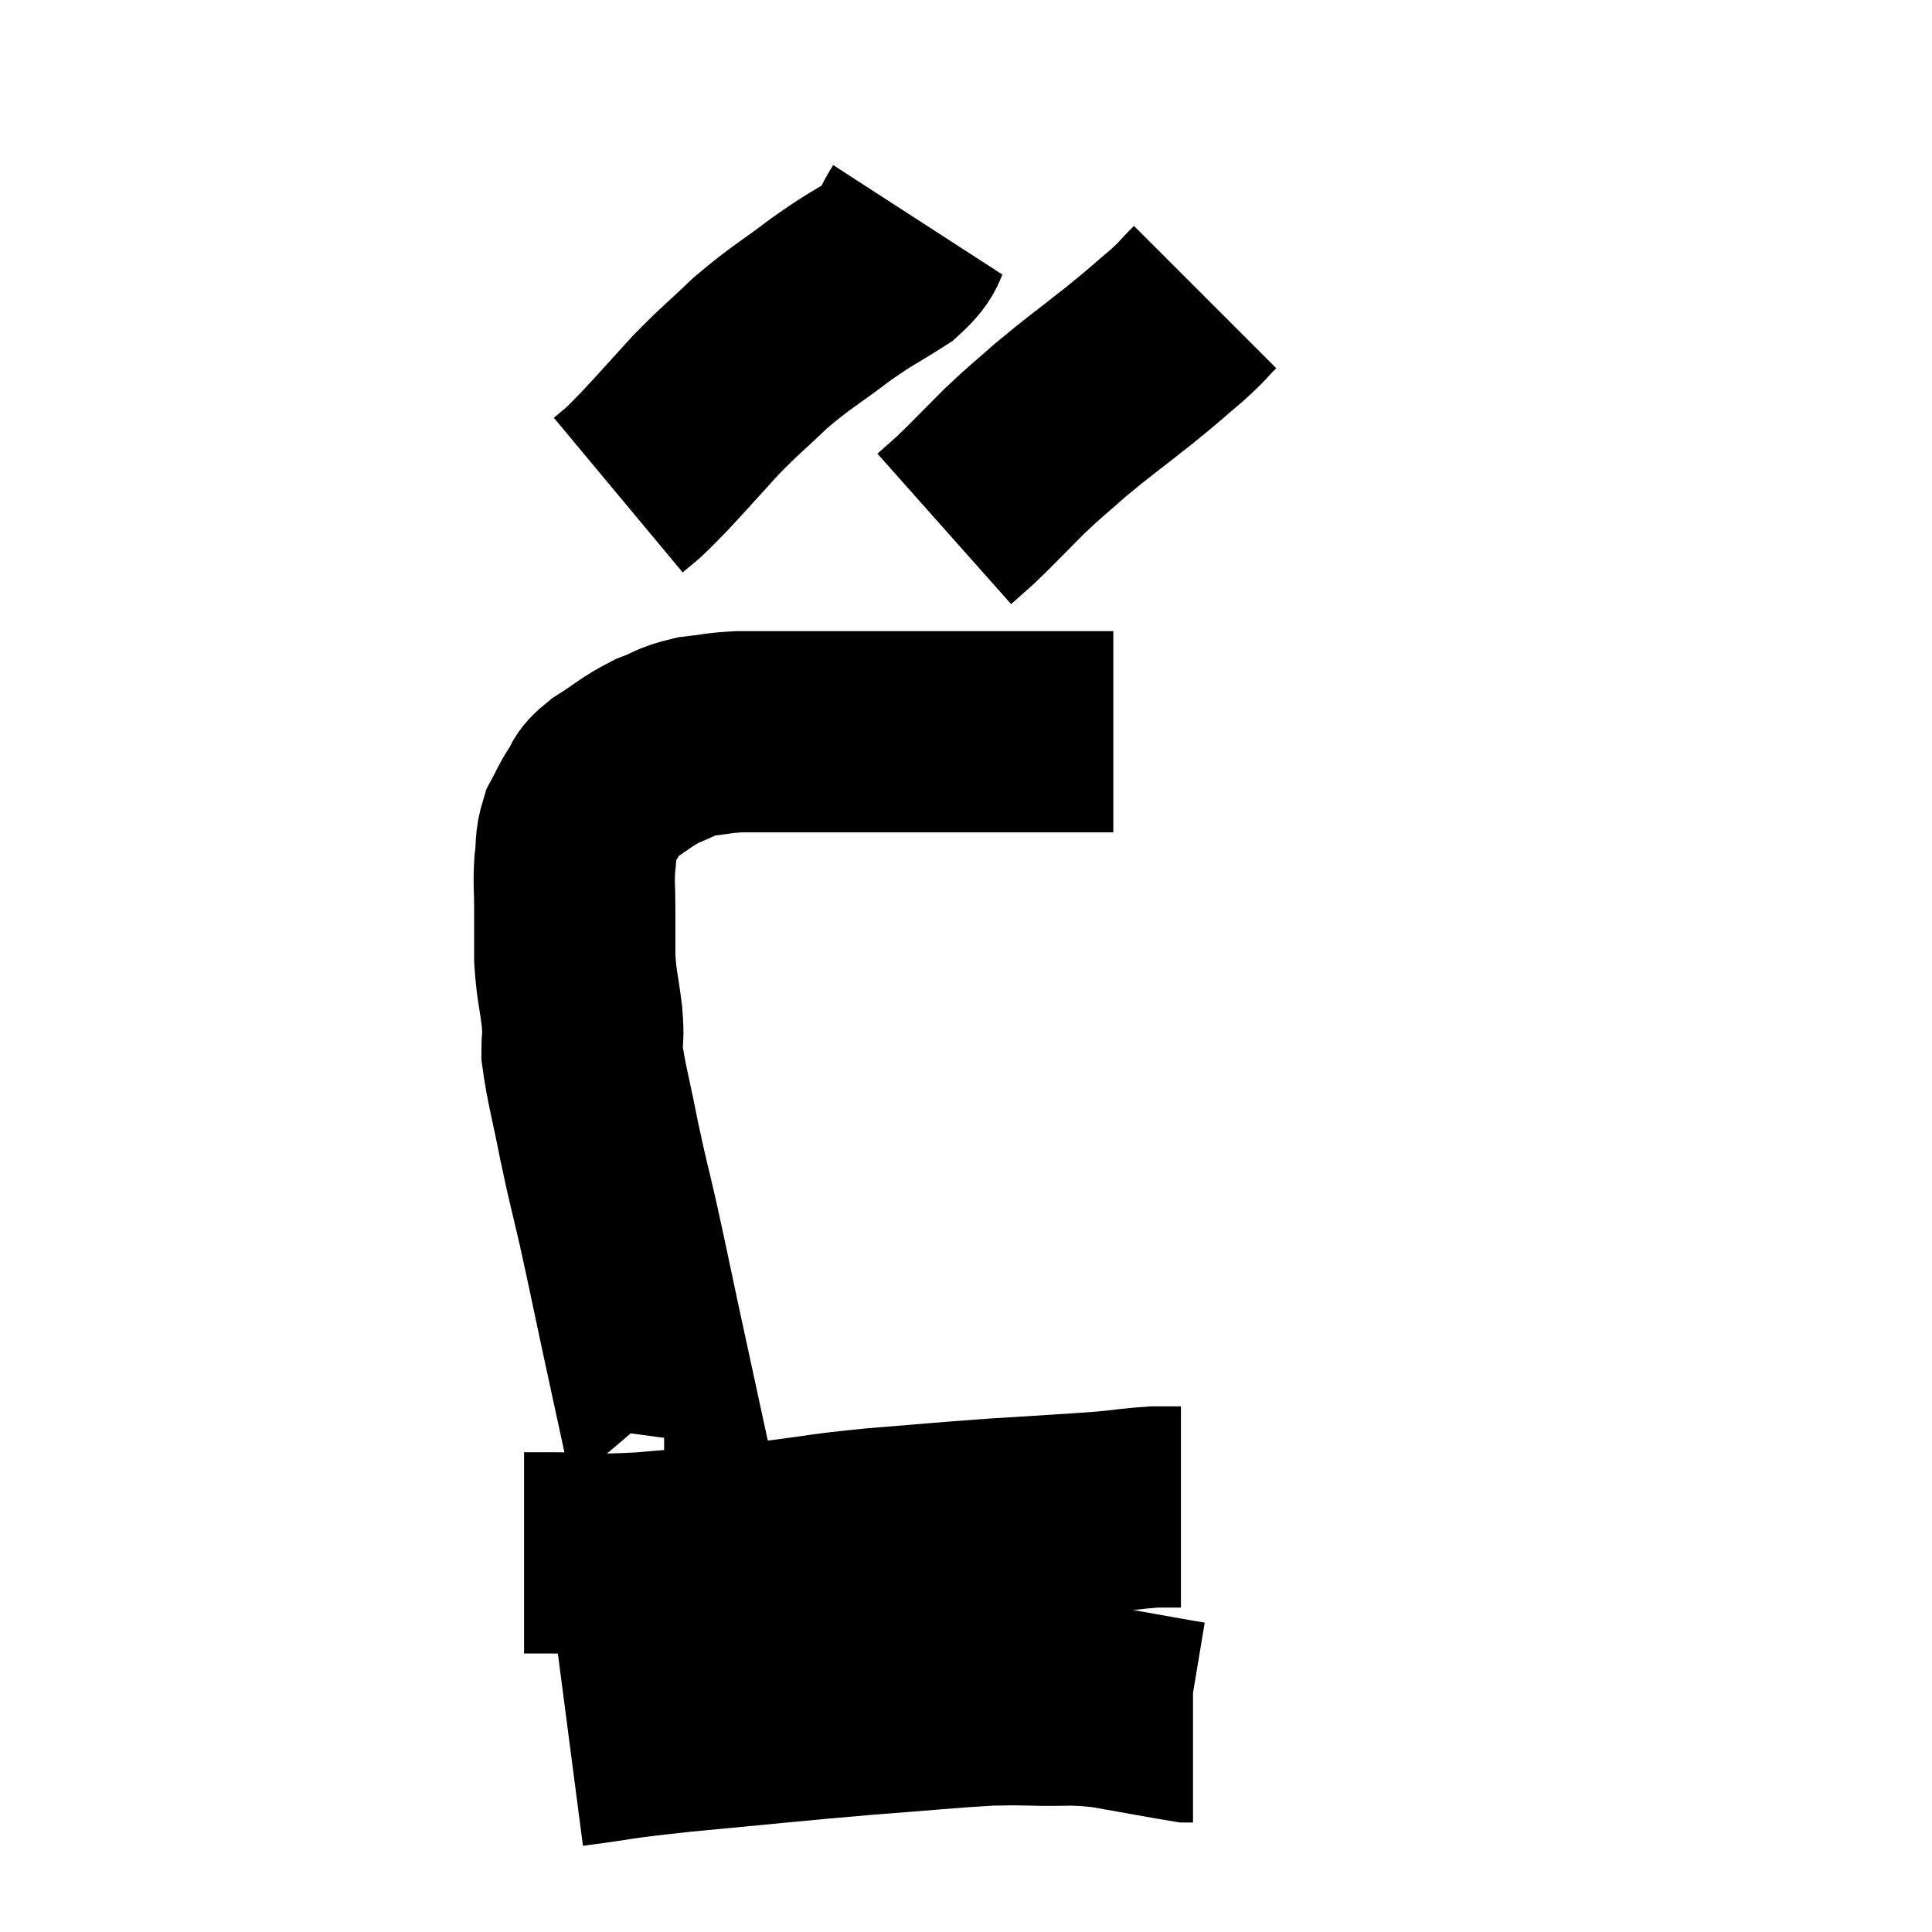 <svg width="48" height="48" viewBox="0 0 48 48" xmlns="http://www.w3.org/2000/svg"><path d="M 16.5 37.8 C 16.56 37.8, 16.575 38.115, 16.62 37.8 C 16.65 37.17, 16.86 37.755, 16.68 36.54 C 16.29 34.74, 16.23 34.47, 15.9 32.94 C 15.63 31.68, 15.615 31.575, 15.36 30.42 C 15.12 29.37, 15.105 29.385, 14.88 28.32 C 14.67 27.24, 14.565 26.925, 14.46 26.16 C 14.46 25.71, 14.505 25.845, 14.46 25.26 C 14.37 24.54, 14.325 24.495, 14.28 23.82 C 14.28 23.19, 14.28 23.145, 14.28 22.56 C 14.28 22.02, 14.25 21.975, 14.28 21.48 C 14.34 21.03, 14.28 20.97, 14.4 20.58 C 14.58 20.25, 14.565 20.22, 14.76 19.92 C 14.97 19.65, 14.79 19.695, 15.18 19.38 C 15.75 19.02, 15.795 18.93, 16.32 18.66 C 16.8 18.48, 16.77 18.42, 17.28 18.3 C 17.82 18.24, 17.82 18.21, 18.36 18.18 C 18.9 18.18, 18.78 18.18, 19.44 18.18 C 20.22 18.18, 20.055 18.18, 21 18.18 C 22.11 18.18, 22.29 18.18, 23.22 18.18 C 23.97 18.18, 23.94 18.18, 24.72 18.18 C 25.53 18.18, 25.605 18.18, 26.34 18.18 C 27 18.18, 27.33 18.18, 27.66 18.18 C 27.66 18.18, 27.66 18.18, 27.66 18.18 L 27.66 18.18" fill="none" stroke="black" stroke-width="5"></path><path d="M 22.8 5.46 C 22.47 5.97, 22.68 5.985, 22.14 6.48 C 21.39 6.96, 21.45 6.87, 20.64 7.44 C 19.77 8.1, 19.68 8.1, 18.9 8.76 C 18.21 9.42, 18.18 9.405, 17.52 10.08 C 16.89 10.77, 16.71 10.98, 16.26 11.46 C 15.99 11.73, 15.945 11.79, 15.72 12 C 15.54 12.15, 15.45 12.225, 15.36 12.3 L 15.36 12.3" fill="none" stroke="black" stroke-width="5"></path><path d="M 29.94 7.38 C 29.58 7.74, 29.685 7.68, 29.22 8.1 C 28.65 8.58, 28.8 8.475, 28.08 9.06 C 27.21 9.75, 27.06 9.84, 26.34 10.44 C 25.77 10.95, 25.785 10.905, 25.2 11.46 C 24.6 12.06, 24.435 12.24, 24 12.66 C 23.73 12.9, 23.595 13.02, 23.46 13.14 L 23.46 13.14" fill="none" stroke="black" stroke-width="5"></path><path d="M 13.02 38.58 C 13.32 38.58, 12.885 38.58, 13.62 38.58 C 14.79 38.58, 14.535 38.655, 15.96 38.58 C 17.64 38.43, 17.88 38.43, 19.32 38.28 C 20.52 38.13, 20.37 38.115, 21.72 37.98 C 23.22 37.86, 23.28 37.845, 24.72 37.74 C 26.1 37.65, 26.49 37.635, 27.48 37.56 C 28.08 37.5, 28.215 37.47, 28.68 37.44 C 29.01 37.44, 29.175 37.44, 29.34 37.44 L 29.34 37.44" fill="none" stroke="black" stroke-width="5"></path><path d="M 14.16 43.38 C 15.54 43.2, 15.105 43.215, 16.92 43.02 C 19.17 42.81, 19.5 42.765, 21.42 42.6 C 23.01 42.48, 23.55 42.42, 24.6 42.36 C 25.11 42.36, 24.9 42.345, 25.62 42.36 C 26.55 42.39, 26.505 42.315, 27.48 42.42 C 28.5 42.6, 28.98 42.69, 29.52 42.78 L 29.64 42.78" fill="none" stroke="black" stroke-width="5"></path></svg>